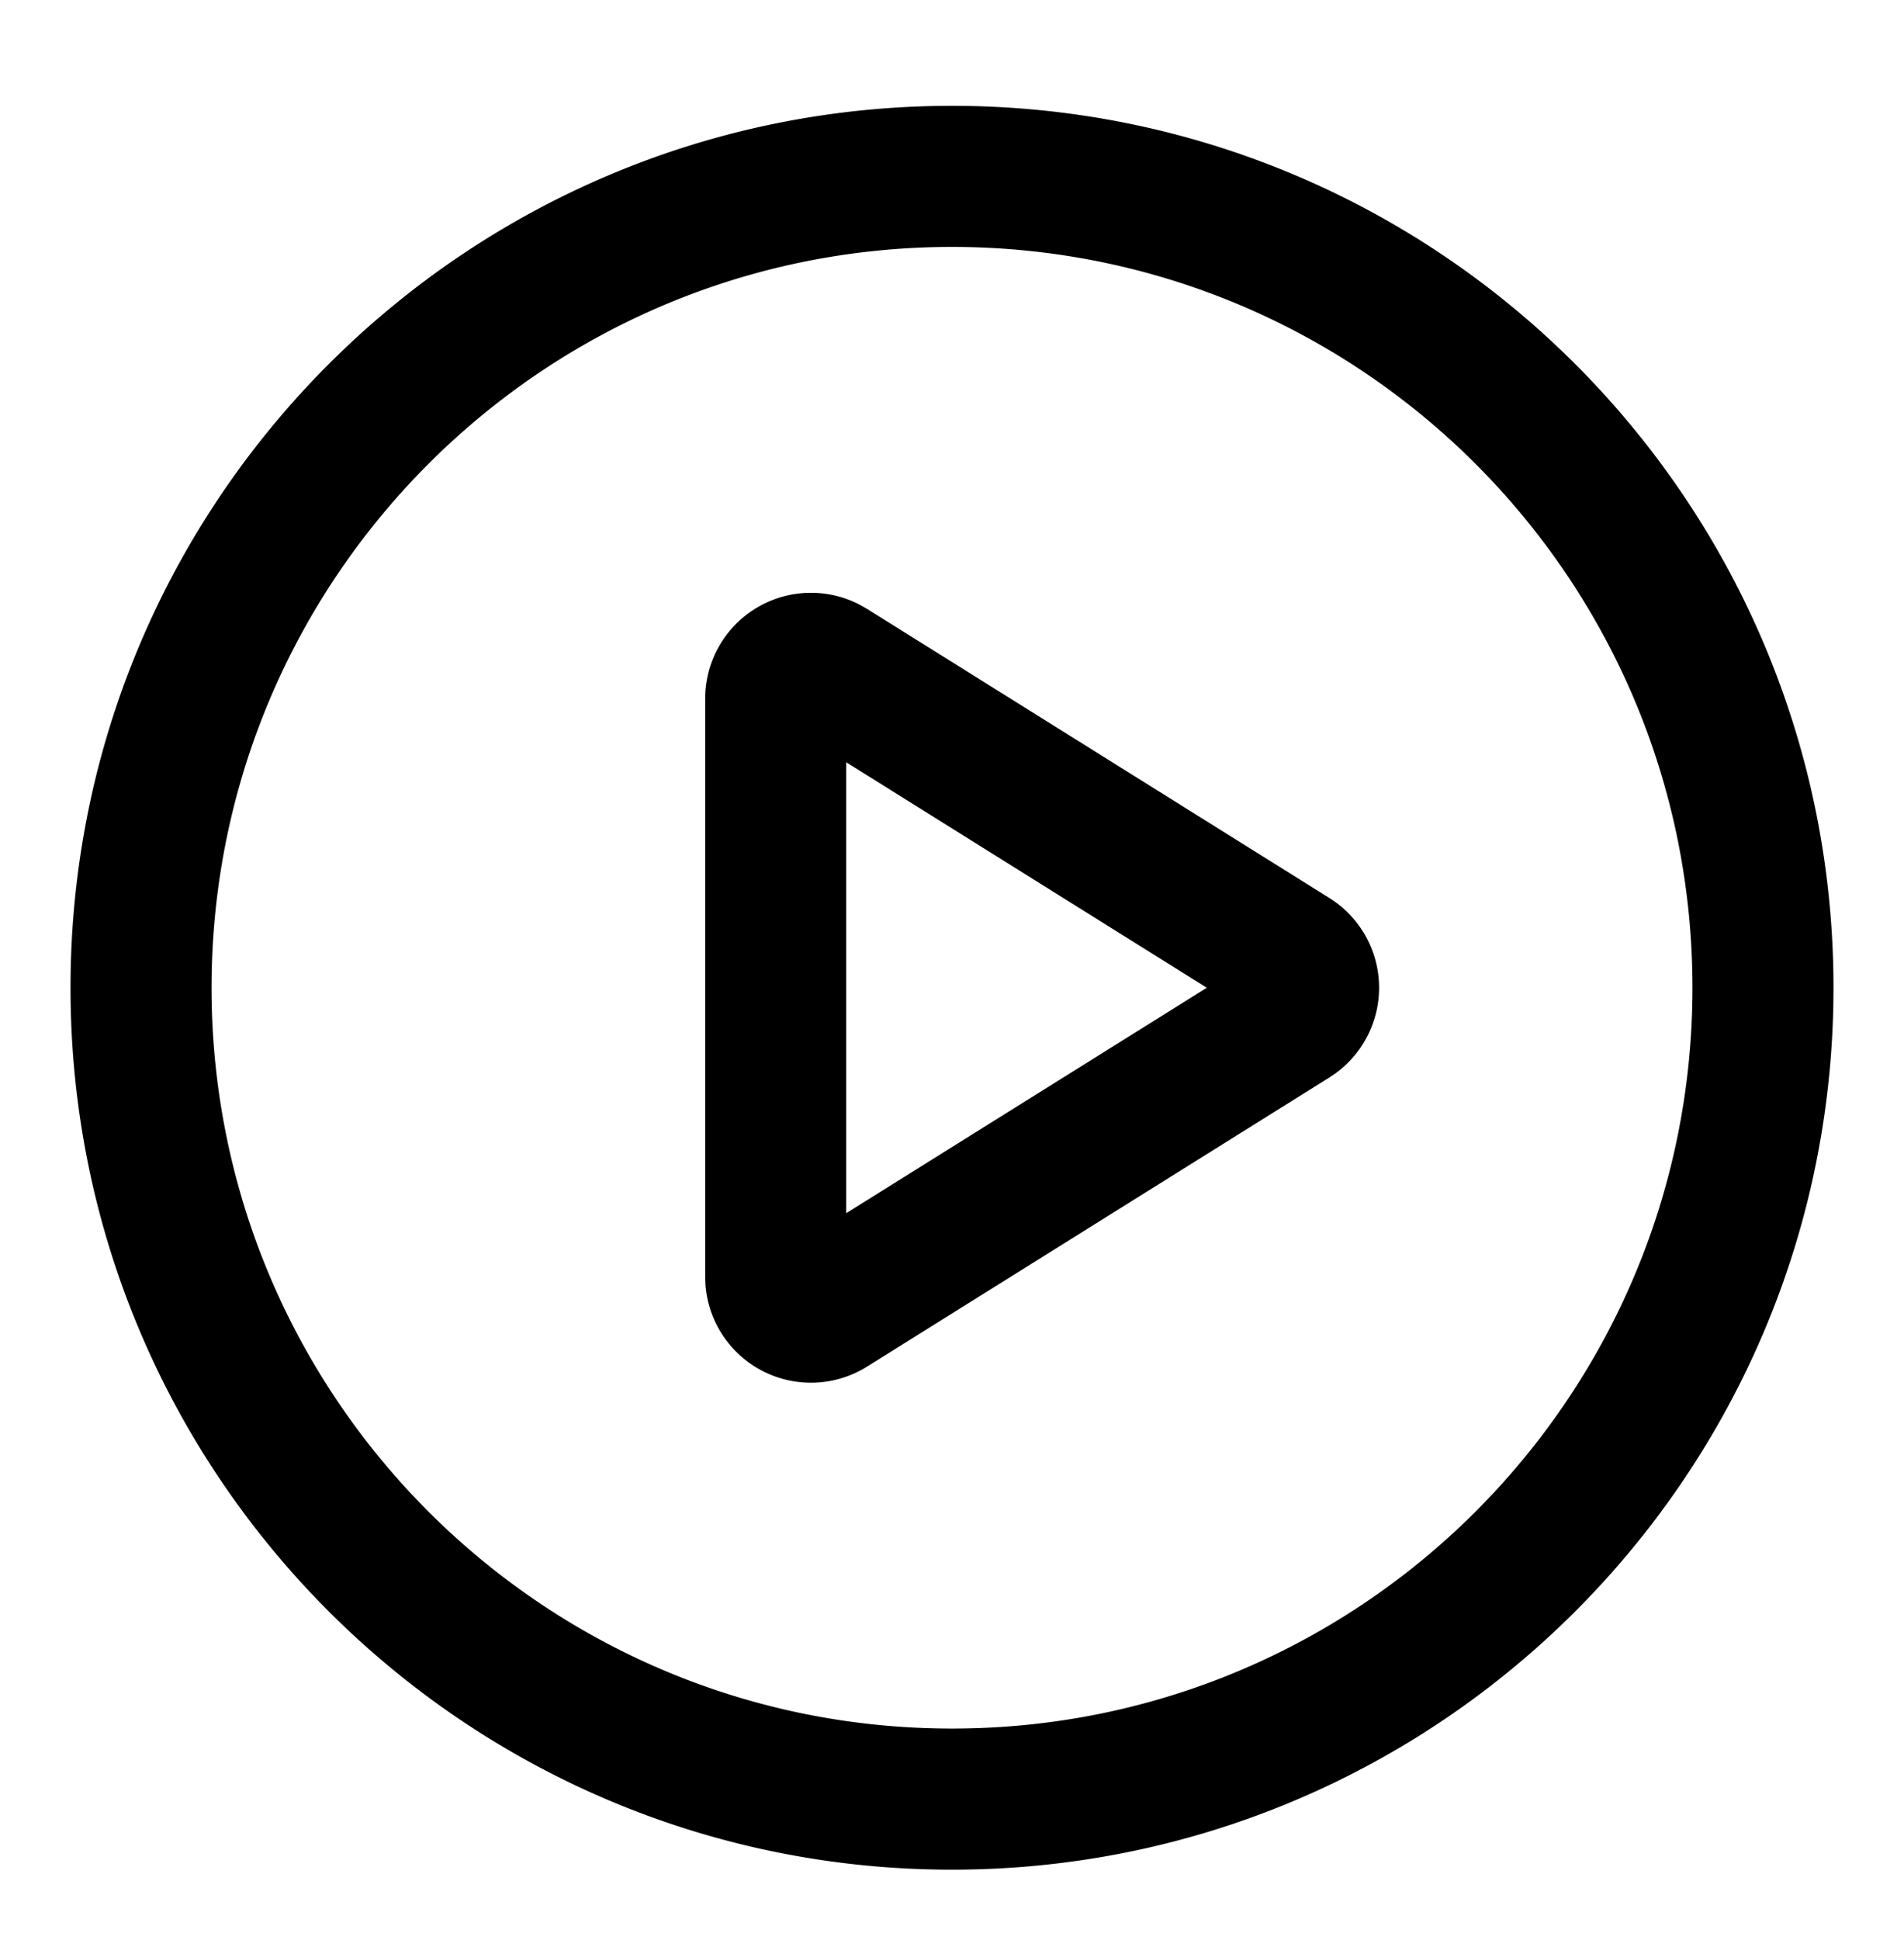 <svg width="54" height="55" xmlns="http://www.w3.org/2000/svg"><path d="M27 3c13.807 0 25 11.193 25 25S40.807 53 27 53 2 41.807 2 28 13.193 3 27 3zm0 4C15.402 7 6 16.402 6 28s9.402 21 21 21 21-9.402 21-21S38.598 7 27 7zm-4 9.804a3 3 0 011.408.351l.182.105 13.113 8.196a3 3 0 01.188 4.96l-.188.128L24.59 38.74a3 3 0 01-4.583-2.334l-.007-.21V19.804a3 3 0 013-3zm1 4.804v12.783L34.227 28 24 21.608z"/></svg>